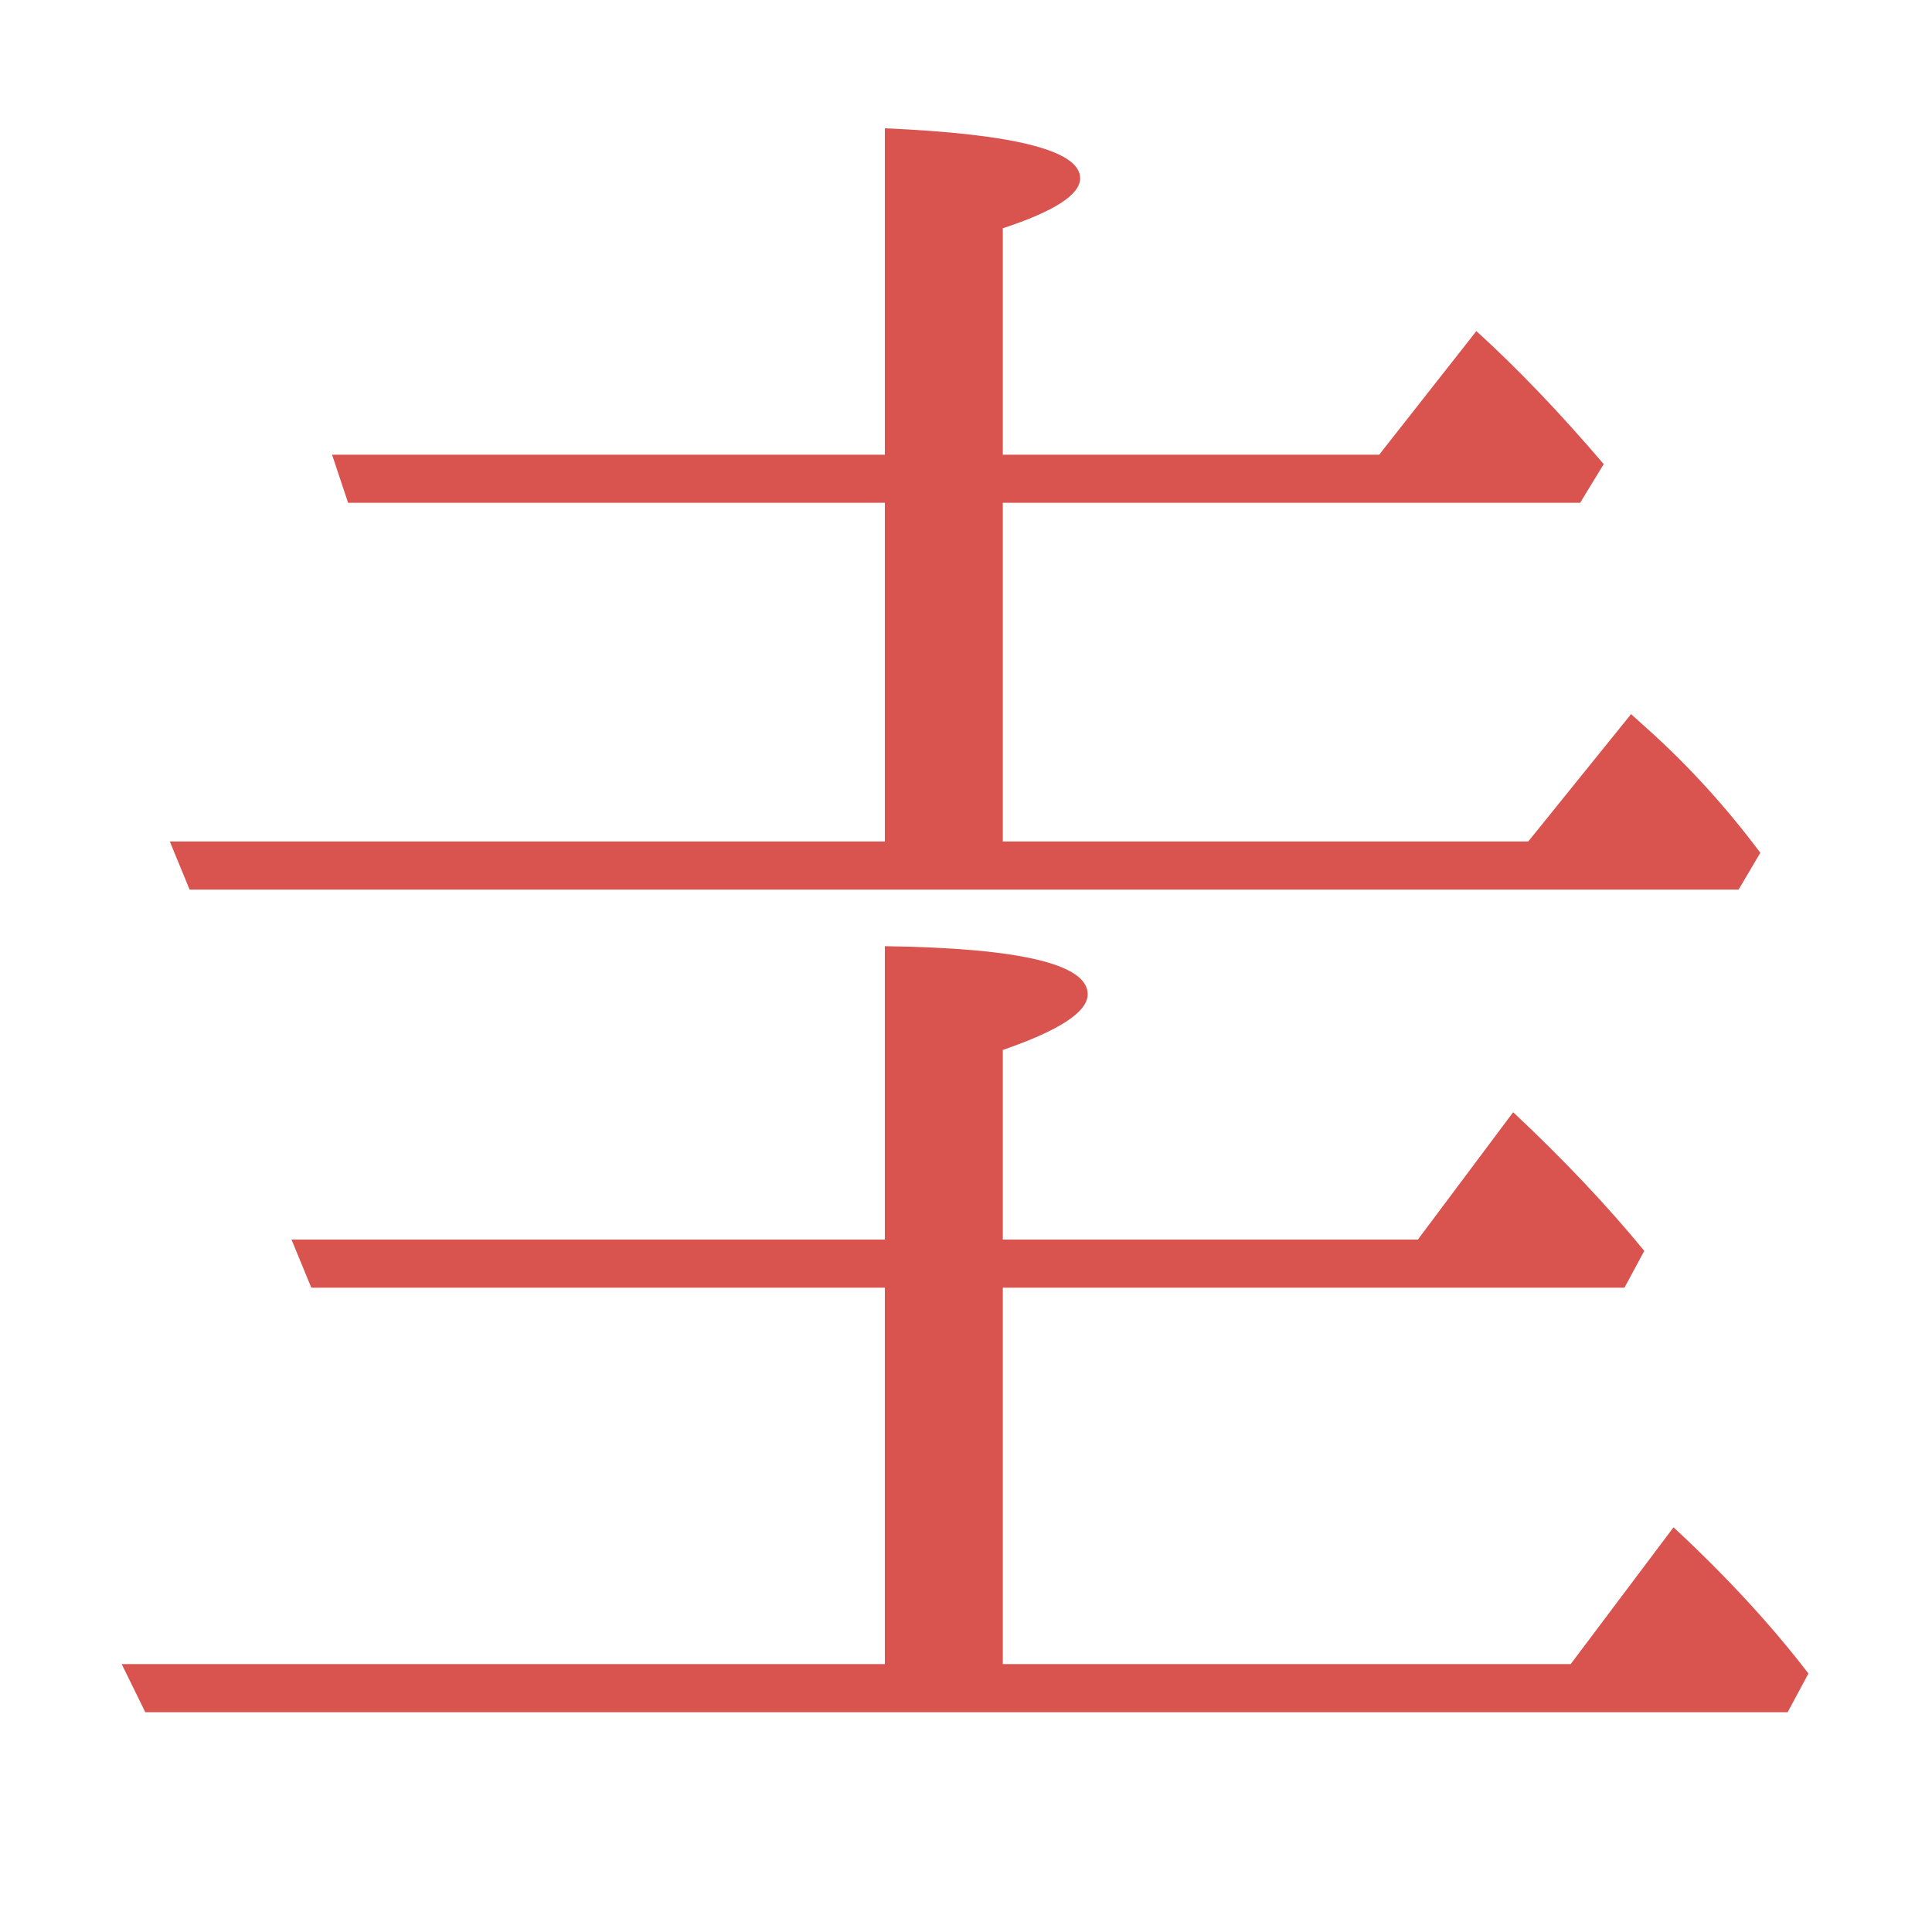 <?xml version="1.0" standalone="no"?>
<!DOCTYPE svg PUBLIC "-//W3C//DTD SVG 20010904//EN"
 "http://www.w3.org/TR/2001/REC-SVG-20010904/DTD/svg10.dtd">
<svg version="1.0" xmlns="http://www.w3.org/2000/svg" width="2048" height="2048" viewBox="-539 -571 2048 1876">
<g transform="translate(-539,1140) scale(1,-1)" fill="#d9534f" stroke="none">
<path d="M1063 432v-399h602l109 145q84 -78 143 -155l-22 -41h-1741l-25 51h809v399h-608l-21 51h629v311q215 -3 215 -51q0 -28 -90 -59v-201h440l101 135q80 -75 139 -147l-21 -39h-659zM1063 1264v-359h557l109 135l20 -18q64 -58 117 -129l-23 -39h-1642l-21 51h758v359h-569
l-17 51h586v346q207 -9 207 -53q0 -26 -82 -53v-240h399l103 131q65 -59 135 -141l-25 -41h-612z" />
</g>
</svg>
